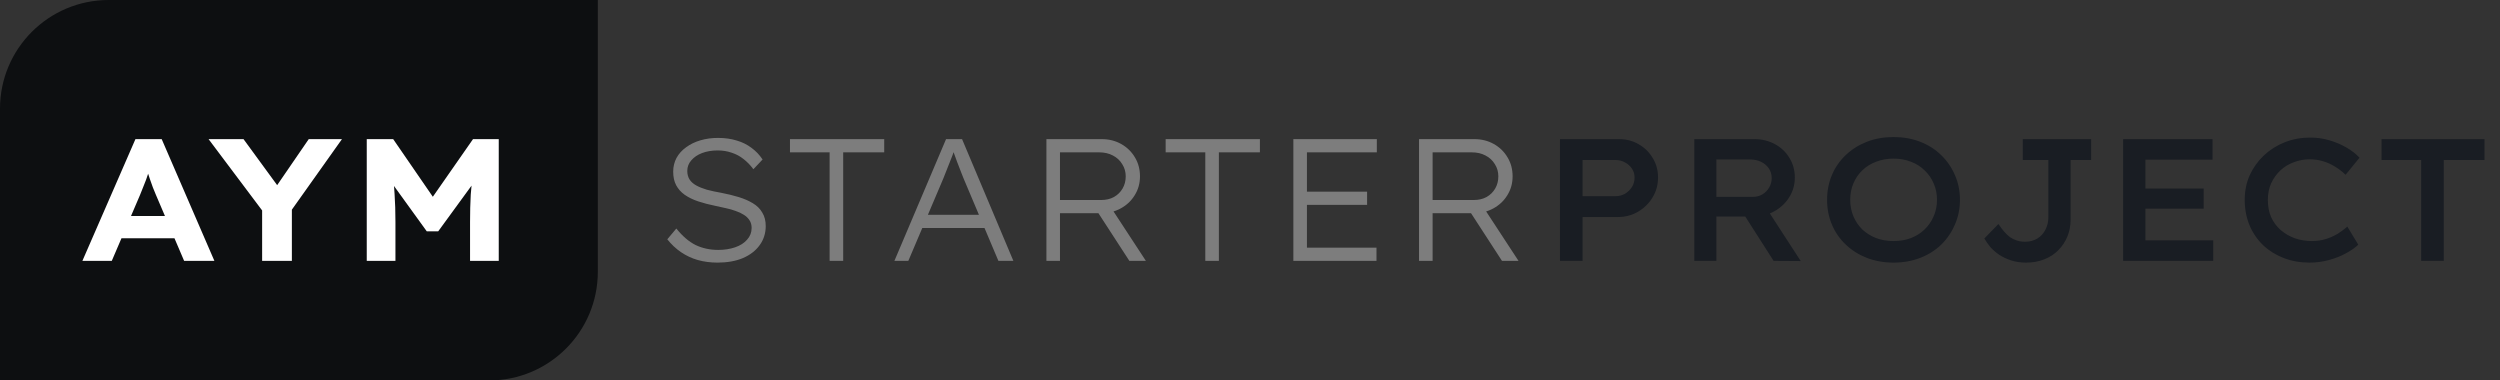 <svg width="230" height="35" viewBox="0 0 230 35" fill="none" xmlns="http://www.w3.org/2000/svg">
<rect x="0" y="0" width="230" height="35" fill="#333333" stroke="none"/>
<path d="M0 10C0 4.477 4.477 0 10 0H55V25C55 30.523 50.523 35 45 35H0V10Z" fill="#0D0F11"/>
<path d="M7.58 24L12.46 12.8H14.876L19.724 24H16.94L14.348 17.936C14.252 17.701 14.156 17.467 14.06 17.232C13.975 16.997 13.889 16.757 13.804 16.512C13.719 16.267 13.639 16.027 13.564 15.792C13.489 15.557 13.42 15.333 13.356 15.12L13.9 15.104C13.836 15.36 13.761 15.605 13.676 15.84C13.601 16.075 13.521 16.309 13.436 16.544C13.351 16.768 13.26 16.997 13.164 17.232C13.068 17.467 12.972 17.707 12.876 17.952L10.284 24H7.58ZM9.868 21.92L10.748 19.872H16.508L17.164 21.92H9.868ZM24.116 24V18.64L24.308 19.616L19.188 12.8H22.404L26.228 18.032L24.836 18L28.404 12.8H31.46L26.676 19.536L26.852 18.512V24H24.116ZM33.741 24V12.8H36.173L40.653 19.312L38.989 19.296L43.517 12.8H45.885V24H43.245V20.448C43.245 19.52 43.266 18.672 43.309 17.904C43.362 17.125 43.448 16.347 43.565 15.568L43.853 16.432L40.317 21.28H39.261L35.757 16.432L36.061 15.568C36.178 16.325 36.258 17.088 36.301 17.856C36.354 18.613 36.381 19.477 36.381 20.448V24H33.741Z" fill="white"/>
<path d="M66.014 24.16C65.364 24.16 64.756 24.08 64.191 23.92C63.636 23.76 63.124 23.52 62.654 23.2C62.185 22.88 61.764 22.485 61.391 22.016L62.222 21.024C62.788 21.728 63.38 22.235 63.998 22.544C64.628 22.843 65.321 22.992 66.079 22.992C66.644 22.992 67.161 22.912 67.63 22.752C68.1 22.592 68.468 22.357 68.734 22.048C69.012 21.739 69.15 21.381 69.15 20.976C69.15 20.699 69.087 20.464 68.959 20.272C68.831 20.069 68.654 19.899 68.43 19.76C68.217 19.621 67.966 19.504 67.678 19.408C67.391 19.301 67.092 19.216 66.782 19.152C66.473 19.077 66.159 19.008 65.838 18.944C65.252 18.827 64.719 18.688 64.239 18.528C63.758 18.368 63.343 18.165 62.99 17.92C62.649 17.675 62.388 17.381 62.206 17.04C62.025 16.699 61.934 16.283 61.934 15.792C61.934 15.333 62.036 14.912 62.239 14.528C62.452 14.144 62.745 13.819 63.118 13.552C63.492 13.275 63.929 13.061 64.43 12.912C64.932 12.763 65.471 12.688 66.046 12.688C66.686 12.688 67.263 12.768 67.775 12.928C68.287 13.077 68.74 13.301 69.135 13.6C69.529 13.888 69.871 14.245 70.159 14.672L69.311 15.568C69.044 15.205 68.745 14.896 68.415 14.64C68.084 14.373 67.716 14.176 67.311 14.048C66.916 13.909 66.489 13.84 66.031 13.84C65.497 13.84 65.017 13.92 64.591 14.08C64.174 14.24 63.844 14.464 63.599 14.752C63.353 15.029 63.23 15.355 63.23 15.728C63.23 16.027 63.3 16.288 63.438 16.512C63.577 16.725 63.78 16.907 64.046 17.056C64.313 17.205 64.644 17.339 65.038 17.456C65.444 17.563 65.892 17.659 66.382 17.744C66.937 17.851 67.46 17.979 67.951 18.128C68.441 18.277 68.873 18.464 69.246 18.688C69.63 18.912 69.924 19.2 70.126 19.552C70.34 19.893 70.447 20.309 70.447 20.8C70.447 21.461 70.26 22.048 69.886 22.56C69.524 23.061 69.012 23.456 68.35 23.744C67.689 24.021 66.91 24.16 66.014 24.16ZM76.325 24V14.016H72.677V12.8H81.349V14.016H77.573V24H76.325ZM82.285 24L87.037 12.8H88.51L93.23 24H91.853L88.621 16.352C88.525 16.096 88.43 15.851 88.334 15.616C88.248 15.371 88.157 15.136 88.061 14.912C87.976 14.677 87.891 14.443 87.805 14.208C87.72 13.973 87.635 13.739 87.549 13.504H87.901C87.805 13.781 87.715 14.043 87.629 14.288C87.544 14.523 87.454 14.752 87.358 14.976C87.272 15.2 87.181 15.429 87.085 15.664C86.99 15.899 86.888 16.155 86.781 16.432L83.566 24H82.285ZM84.269 20.976L84.766 19.76H90.669L91.085 20.976H84.269ZM96.27 24V12.8H101.358C102.019 12.8 102.617 12.949 103.15 13.248C103.683 13.547 104.105 13.957 104.414 14.48C104.723 14.992 104.878 15.573 104.878 16.224C104.878 16.864 104.718 17.44 104.398 17.952C104.089 18.464 103.662 18.869 103.118 19.168C102.574 19.467 101.971 19.616 101.31 19.616H97.518V24H96.27ZM103.902 24L100.702 19.072L101.934 18.672L105.422 24H103.902ZM97.518 18.4H101.31C101.758 18.4 102.147 18.309 102.478 18.128C102.819 17.936 103.086 17.675 103.278 17.344C103.47 17.013 103.566 16.64 103.566 16.224C103.566 15.808 103.459 15.435 103.246 15.104C103.043 14.763 102.755 14.496 102.382 14.304C102.019 14.112 101.598 14.016 101.118 14.016H97.518V18.4ZM110.888 24V14.016H107.24V12.8H115.912V14.016H112.136V24H110.888ZM118.989 24V12.8H126.669V14.016H120.237V22.784H126.637V24H118.989ZM119.613 18.848V17.632H125.773V18.848H119.613ZM130.551 24V12.8H135.639C136.301 12.8 136.898 12.949 137.431 13.248C137.965 13.547 138.386 13.957 138.695 14.48C139.005 14.992 139.159 15.573 139.159 16.224C139.159 16.864 138.999 17.44 138.679 17.952C138.37 18.464 137.943 18.869 137.399 19.168C136.855 19.467 136.253 19.616 135.591 19.616H131.799V24H130.551ZM138.183 24L134.983 19.072L136.215 18.672L139.703 24H138.183ZM131.799 18.4H135.591C136.039 18.4 136.429 18.309 136.759 18.128C137.101 17.936 137.367 17.675 137.559 17.344C137.751 17.013 137.847 16.64 137.847 16.224C137.847 15.808 137.741 15.435 137.527 15.104C137.325 14.763 137.037 14.496 136.663 14.304C136.301 14.112 135.879 14.016 135.399 14.016H131.799V18.4Z" fill="#7D7D7D"/>
<path d="M143.517 24V12.8H148.957C149.618 12.8 150.215 12.955 150.749 13.264C151.293 13.573 151.725 13.995 152.045 14.528C152.375 15.061 152.541 15.659 152.541 16.32C152.541 17.003 152.37 17.621 152.029 18.176C151.698 18.72 151.25 19.157 150.685 19.488C150.13 19.808 149.511 19.968 148.829 19.968H145.597V24H143.517ZM145.597 18.048H148.637C148.946 18.048 149.234 17.973 149.501 17.824C149.767 17.664 149.981 17.456 150.141 17.2C150.301 16.944 150.381 16.656 150.381 16.336C150.381 16.027 150.301 15.755 150.141 15.52C149.981 15.275 149.767 15.083 149.501 14.944C149.234 14.795 148.946 14.72 148.637 14.72H145.597V18.048ZM155.876 24V12.8H161.412C162.105 12.8 162.735 12.955 163.3 13.264C163.865 13.573 164.308 13.995 164.628 14.528C164.959 15.061 165.124 15.664 165.124 16.336C165.124 16.997 164.953 17.6 164.612 18.144C164.271 18.688 163.812 19.12 163.236 19.44C162.66 19.76 162.02 19.92 161.316 19.92H157.908V24H155.876ZM163.172 24L159.94 18.944L162.116 18.544L165.668 24.016L163.172 24ZM157.908 18.112H161.252C161.583 18.112 161.876 18.037 162.132 17.888C162.399 17.728 162.607 17.52 162.756 17.264C162.916 16.997 162.996 16.704 162.996 16.384C162.996 16.053 162.911 15.76 162.74 15.504C162.569 15.248 162.335 15.045 162.036 14.896C161.737 14.747 161.396 14.672 161.012 14.672H157.908V18.112ZM174.204 24.16C173.318 24.16 172.502 24.016 171.756 23.728C171.02 23.44 170.374 23.035 169.82 22.512C169.265 21.989 168.838 21.376 168.54 20.672C168.241 19.968 168.092 19.205 168.092 18.384C168.092 17.563 168.241 16.8 168.54 16.096C168.838 15.392 169.265 14.779 169.82 14.256C170.374 13.733 171.02 13.328 171.756 13.04C172.502 12.752 173.318 12.608 174.204 12.608C175.089 12.608 175.905 12.752 176.652 13.04C177.398 13.328 178.044 13.739 178.588 14.272C179.132 14.795 179.553 15.408 179.852 16.112C180.161 16.805 180.316 17.563 180.316 18.384C180.316 19.195 180.161 19.952 179.852 20.656C179.553 21.36 179.132 21.979 178.588 22.512C178.044 23.035 177.398 23.44 176.652 23.728C175.905 24.016 175.089 24.16 174.204 24.16ZM174.204 22.176C174.79 22.176 175.324 22.085 175.804 21.904C176.294 21.712 176.716 21.445 177.068 21.104C177.43 20.752 177.708 20.347 177.9 19.888C178.102 19.429 178.204 18.928 178.204 18.384C178.204 17.84 178.102 17.339 177.9 16.88C177.708 16.421 177.43 16.021 177.068 15.68C176.716 15.328 176.294 15.061 175.804 14.88C175.324 14.688 174.79 14.592 174.204 14.592C173.628 14.592 173.094 14.688 172.604 14.88C172.113 15.061 171.686 15.328 171.324 15.68C170.972 16.021 170.7 16.421 170.508 16.88C170.316 17.339 170.22 17.84 170.22 18.384C170.22 18.928 170.316 19.429 170.508 19.888C170.7 20.347 170.972 20.752 171.324 21.104C171.686 21.445 172.113 21.712 172.604 21.904C173.094 22.085 173.628 22.176 174.204 22.176ZM186.4 24.16C185.888 24.16 185.424 24.091 185.008 23.952C184.592 23.813 184.224 23.637 183.904 23.424C183.584 23.2 183.312 22.96 183.088 22.704C182.874 22.437 182.698 22.181 182.56 21.936L183.856 20.608C184.026 20.864 184.202 21.099 184.384 21.312C184.565 21.515 184.746 21.685 184.928 21.824C185.12 21.952 185.328 22.053 185.552 22.128C185.786 22.203 186.032 22.24 186.288 22.24C186.725 22.24 187.104 22.144 187.424 21.952C187.754 21.749 188.005 21.477 188.176 21.136C188.357 20.795 188.448 20.416 188.448 20V14.72H186.096V12.8H192.384V14.72H190.496V20.208C190.496 20.752 190.4 21.264 190.208 21.744C190.016 22.213 189.738 22.635 189.376 23.008C189.024 23.371 188.592 23.653 188.08 23.856C187.578 24.059 187.018 24.16 186.4 24.16ZM195.329 24V12.8H203.553V14.688H197.377V22.112H203.617V24H195.329ZM196.353 19.2V17.344H202.737V19.2H196.353ZM212.482 24.16C211.628 24.16 210.839 24.021 210.114 23.744C209.388 23.467 208.754 23.072 208.21 22.56C207.676 22.048 207.26 21.44 206.962 20.736C206.663 20.021 206.514 19.237 206.514 18.384C206.514 17.563 206.668 16.805 206.978 16.112C207.298 15.419 207.73 14.816 208.274 14.304C208.828 13.781 209.468 13.376 210.194 13.088C210.93 12.8 211.714 12.656 212.546 12.656C213.164 12.656 213.756 12.741 214.322 12.912C214.898 13.083 215.42 13.307 215.89 13.584C216.37 13.861 216.764 14.171 217.074 14.512L215.794 16.08C215.484 15.781 215.159 15.531 214.818 15.328C214.476 15.115 214.108 14.949 213.714 14.832C213.33 14.715 212.919 14.656 212.482 14.656C211.98 14.656 211.495 14.747 211.026 14.928C210.556 15.099 210.146 15.349 209.794 15.68C209.442 16.011 209.159 16.405 208.946 16.864C208.743 17.323 208.642 17.835 208.642 18.4C208.642 18.987 208.743 19.515 208.946 19.984C209.159 20.443 209.452 20.837 209.826 21.168C210.199 21.488 210.631 21.739 211.122 21.92C211.612 22.091 212.14 22.176 212.706 22.176C213.175 22.176 213.607 22.112 214.002 21.984C214.396 21.856 214.754 21.696 215.074 21.504C215.394 21.301 215.687 21.083 215.954 20.848L216.962 22.512C216.684 22.779 216.311 23.04 215.842 23.296C215.383 23.552 214.86 23.76 214.274 23.92C213.687 24.08 213.09 24.16 212.482 24.16ZM222.749 24V14.72H219.101V12.8H228.573V14.72H224.829V24H222.749Z" fill="#191D23"/>
</svg>
